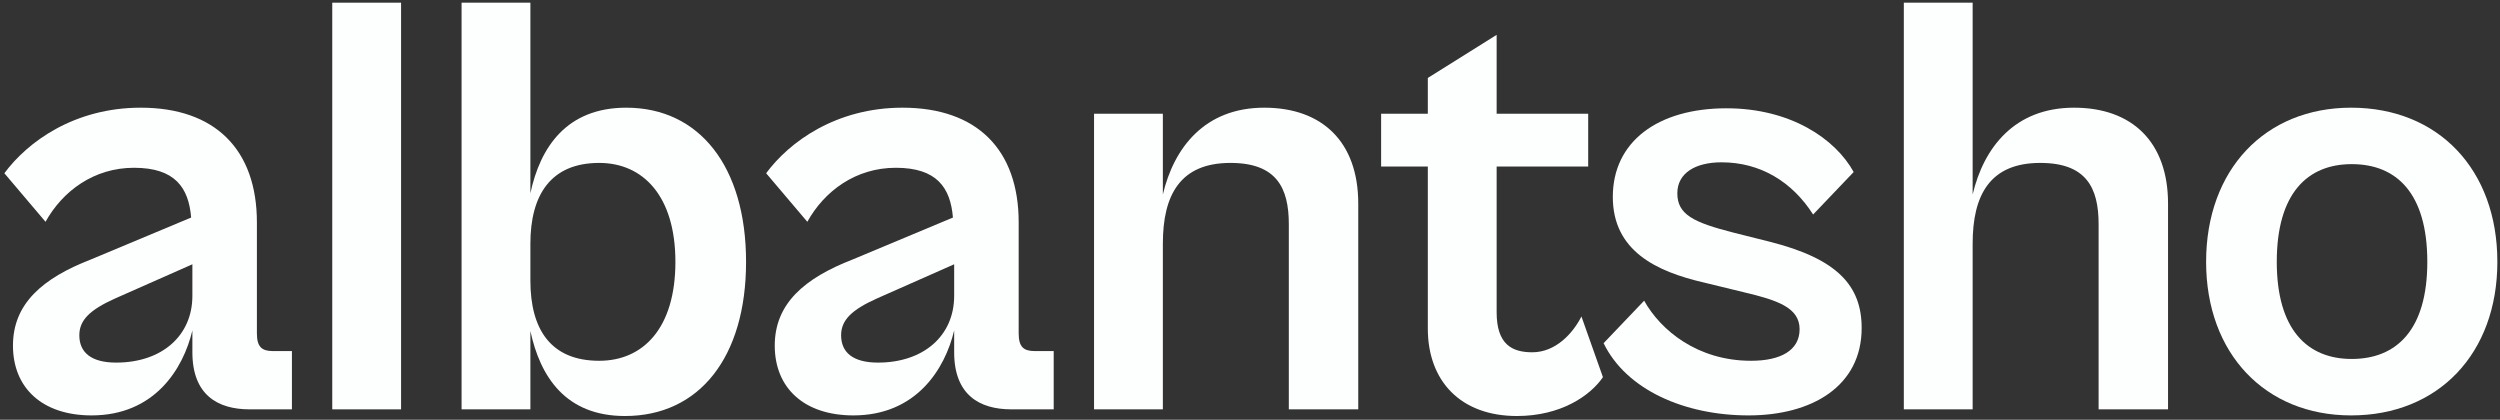 <svg viewBox="0 0 548 92" fill="none" xmlns="http://www.w3.org/2000/svg">
<rect x="0" y="0" width="548" height="92" fill="#333333" stroke="none"/>
<path d="M20.081 91.057C9.307 91.057 2.842 85.07 2.842 75.757C2.842 66.577 9.307 60.99 19.947 56.865L41.9 47.685C41.362 41.166 38.398 36.776 29.375 36.776C20.62 36.776 13.751 41.832 9.98 48.617L0.956 37.973C6.074 31.055 16.31 23.605 30.856 23.605C47.153 23.605 56.312 32.785 56.312 48.75V73.096C56.312 76.023 57.389 76.955 59.813 76.955H63.989V89.727H54.695C47.692 89.727 42.17 86.534 42.17 77.221V72.431C40.149 80.946 33.819 91.057 20.081 91.057ZM17.388 73.496C17.388 77.221 19.947 79.482 25.469 79.482C35.435 79.482 42.17 73.629 42.17 64.848V57.93L25.334 65.38C19.677 67.908 17.388 70.169 17.388 73.496Z" fill="#FDFEFE"/>
<path d="M87.915 89.727H72.831V0.589H87.915V89.727Z" fill="#FDFEFE"/>
<path d="M116.262 89.727H101.178V0.589H116.262V42.364C118.417 32.253 124.209 23.605 137.273 23.605C153.301 23.605 163.537 36.51 163.537 57.398C163.537 78.285 153.301 91.19 137.004 91.19C123.939 91.19 118.417 82.542 116.262 72.564V89.727ZM116.262 61.522C116.262 72.165 120.707 79.083 131.347 79.083C140.91 79.083 148.048 72.032 148.048 57.398C148.048 42.896 140.91 35.712 131.347 35.712C120.707 35.712 116.262 42.763 116.262 53.406V61.522Z" fill="#FDFEFE"/>
<path d="M187.065 91.057C176.29 91.057 169.825 85.07 169.825 75.757C169.825 66.577 176.29 60.99 186.93 56.865L208.884 47.685C208.345 41.166 205.382 36.776 196.358 36.776C187.603 36.776 180.734 41.832 176.963 48.617L167.939 37.973C173.057 31.055 183.293 23.605 197.839 23.605C214.136 23.605 223.295 32.785 223.295 48.75V73.096C223.295 76.023 224.372 76.955 226.797 76.955H230.972V89.727H221.679C214.675 89.727 209.153 86.534 209.153 77.221V72.431C207.133 80.946 200.803 91.057 187.065 91.057ZM184.371 73.496C184.371 77.221 186.93 79.482 192.452 79.482C202.419 79.482 209.153 73.629 209.153 64.848V57.93L192.317 65.38C186.661 67.908 184.371 70.169 184.371 73.496Z" fill="#FDFEFE"/>
<path d="M254.899 89.727H239.814V24.935H254.899V42.63C257.323 32.386 264.057 23.605 277.122 23.605C289.917 23.605 297.729 31.188 297.729 44.626V89.727H282.509V49.149C282.509 41.166 279.815 35.712 269.714 35.712C258.67 35.712 254.899 42.763 254.899 53.406V89.727Z" fill="#FDFEFE"/>
<path d="M332.508 91.19C320.117 91.19 312.978 83.474 312.978 72.032V36.51H302.742V24.935H312.978V17.086L328.063 7.64V24.935H348.131V36.51H328.063V68.44C328.063 75.491 331.43 77.221 335.875 77.221C340.993 77.221 344.764 73.096 346.65 69.371L351.364 82.675C348.535 86.8 342.07 91.19 332.508 91.19Z" fill="#FDFEFE"/>
<path d="M383.294 91.057C369.286 91.057 356.491 85.469 351.508 75.225L360.397 65.912C364.034 72.431 372.115 79.083 383.832 79.083C390.297 79.083 394.473 76.822 394.473 72.165C394.473 67.376 389.489 65.779 382.216 64.05L373.462 61.921C363.091 59.526 353.528 55.003 353.528 43.162C353.528 31.055 363.36 23.738 378.445 23.738C392.452 23.738 402.284 30.39 406.325 37.707L397.436 47.02C392.856 39.836 385.853 35.579 377.367 35.579C371.576 35.579 367.67 37.973 367.67 42.364C367.67 47.02 371.172 48.75 380.061 51.011L388.008 53.007C402.688 56.732 408.076 62.586 408.076 71.899C408.076 84.671 397.166 91.057 383.294 91.057Z" fill="#FDFEFE"/>
<path d="M432.404 89.727H417.319V0.589H432.404V42.63C434.829 32.386 441.563 23.605 454.627 23.605C467.422 23.605 475.234 31.188 475.234 44.626V89.727H460.015V49.149C460.015 41.166 457.321 35.712 447.22 35.712C436.175 35.712 432.404 42.763 432.404 53.406V89.727Z" fill="#FDFEFE"/>
<path d="M515.366 91.057C496.51 91.057 483.58 77.487 483.58 57.398C483.58 37.175 496.51 23.605 515.366 23.605C534.491 23.605 547.421 37.175 547.421 57.398C547.421 77.487 534.491 91.057 515.366 91.057ZM515.501 78.684C525.333 78.684 532.067 72.298 532.067 57.398C532.067 42.364 525.333 35.978 515.501 35.978C505.803 35.978 499.069 42.364 499.069 57.398C499.069 72.298 505.803 78.684 515.501 78.684Z" fill="#FDFEFE"/>
</svg>

